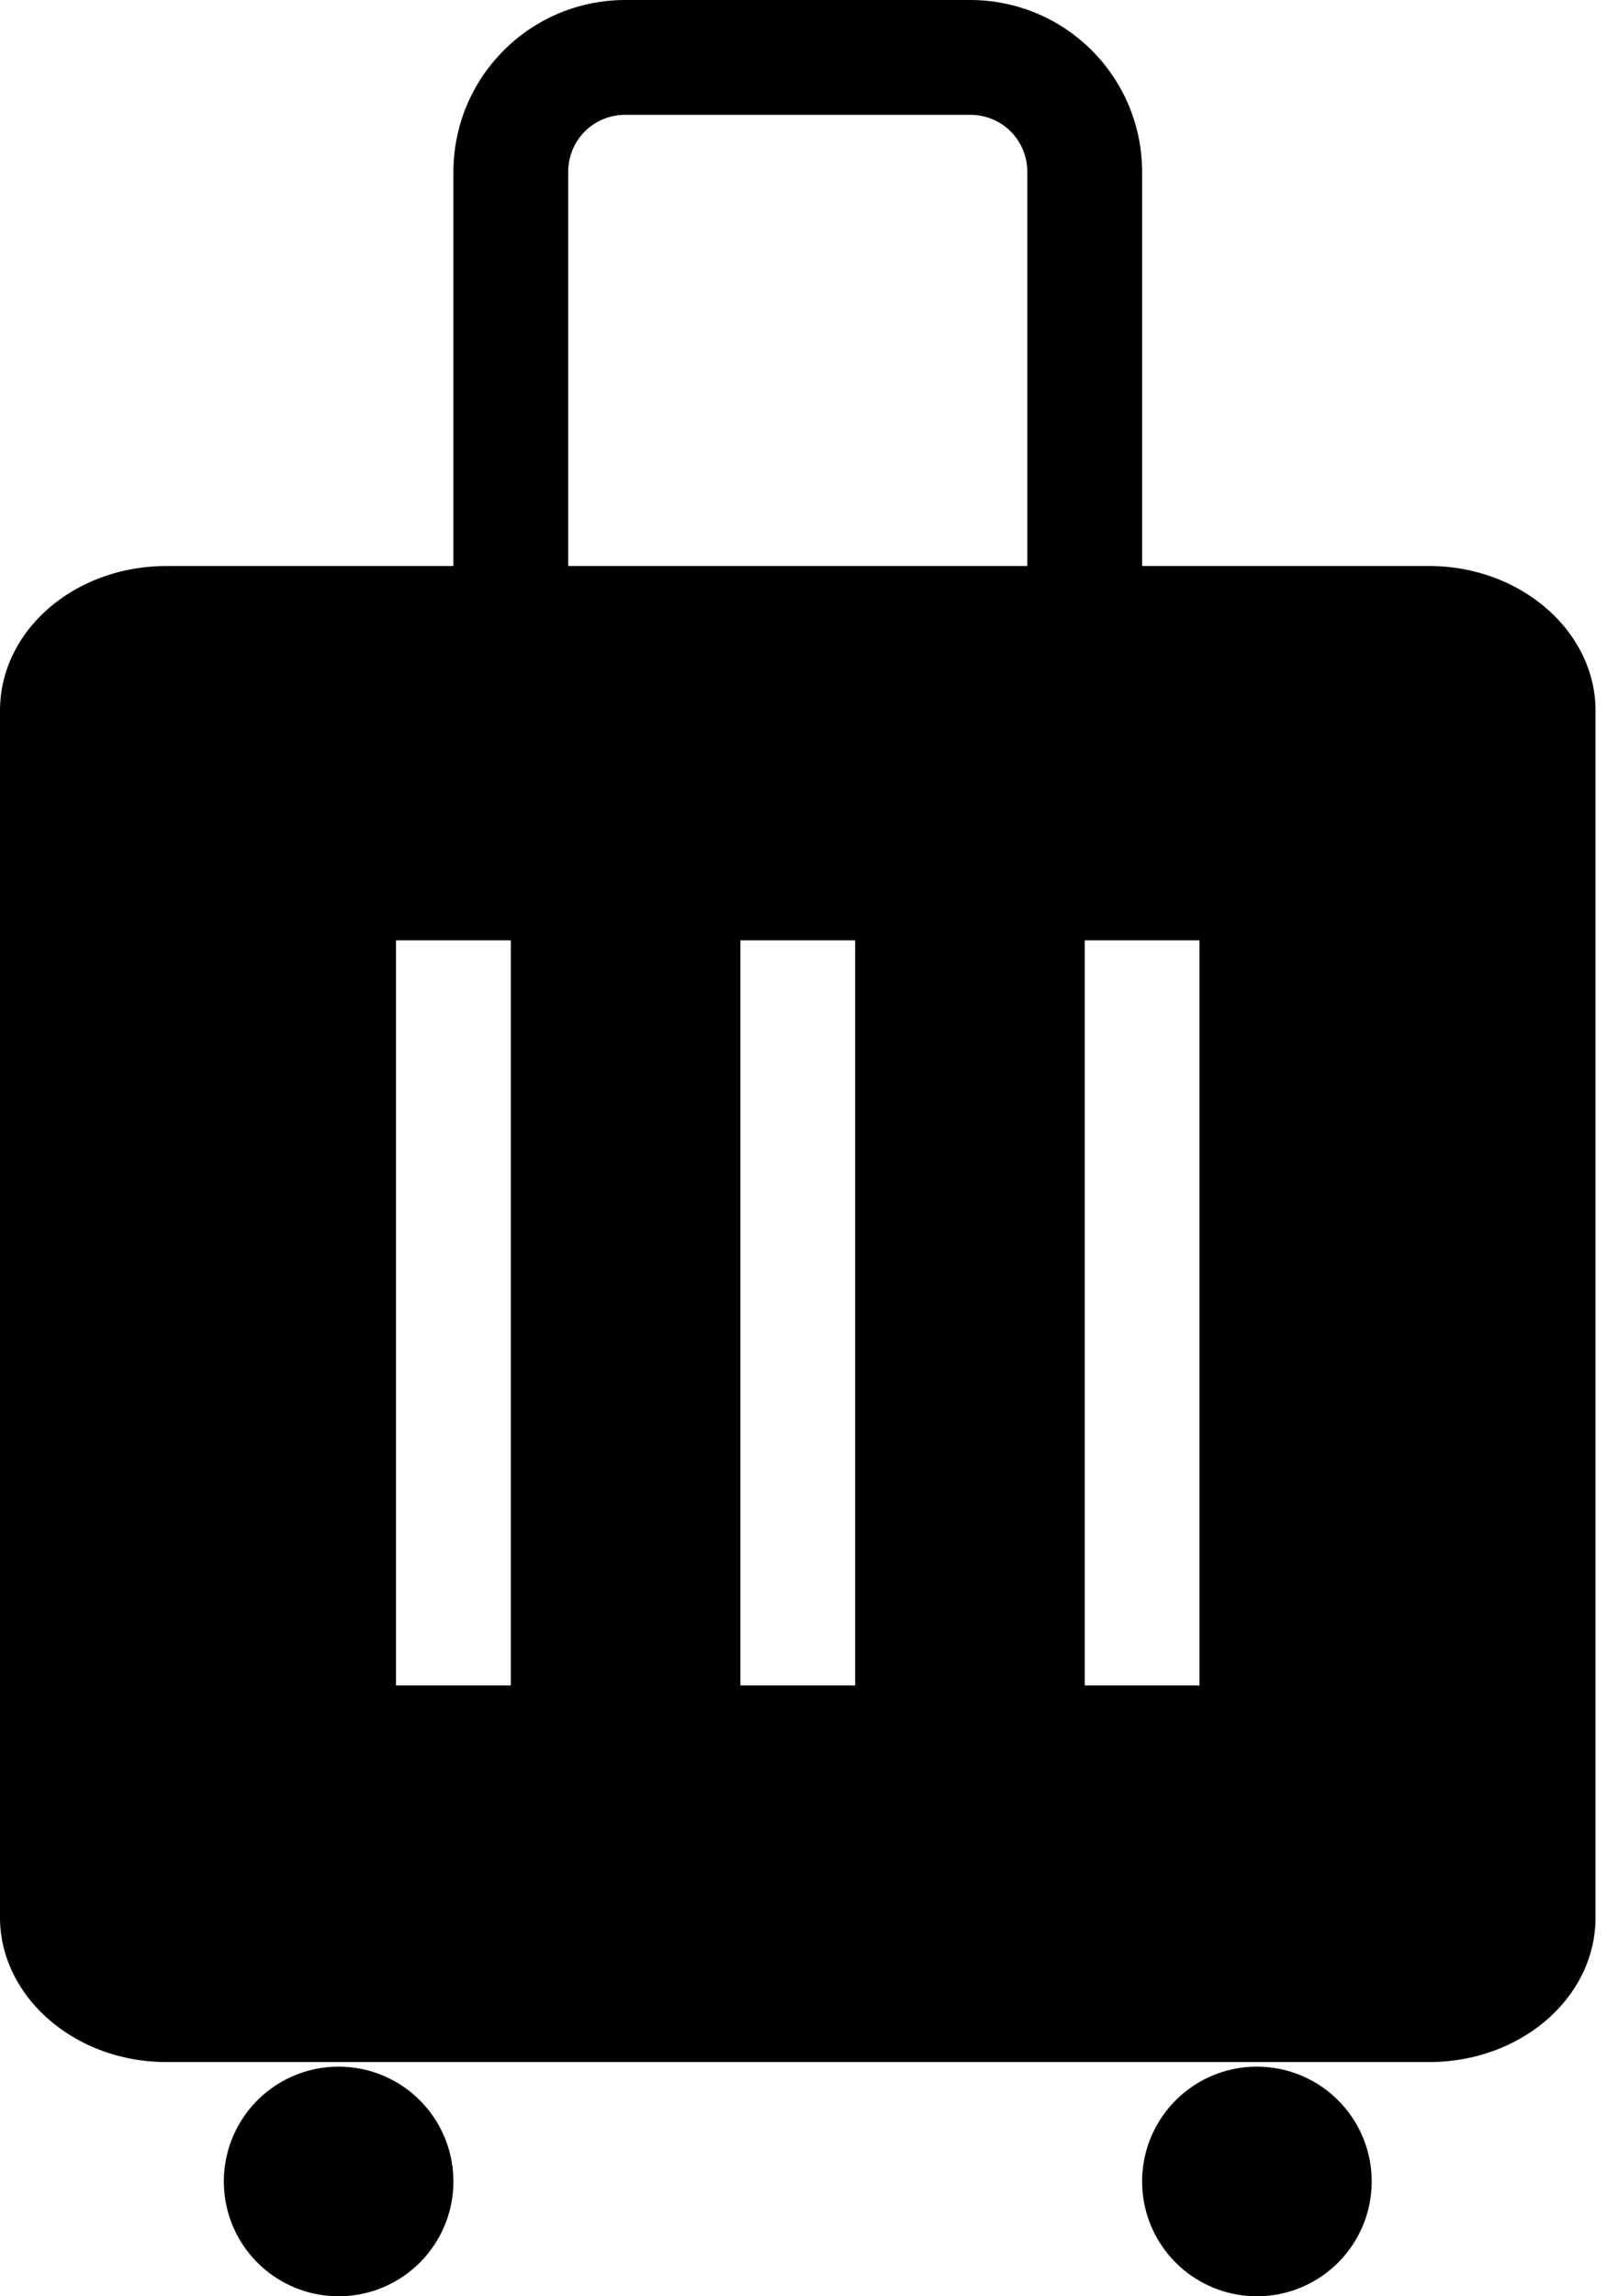 <svg xmlns="http://www.w3.org/2000/svg" width="14" height="20" viewBox="0 0 14 20"><path d="M2.95 20a1 1 0 1 0 0-2 1 1 0 0 0 0 2ZM10.95 20a1 1 0 1 0 0-2 1 1 0 0 0 0 2ZM12.45 4.93h-2.5V1.5c0-.83-.67-1.5-1.5-1.5h-3c-.83 0-1.5.67-1.5 1.5v3.43h-2.5C.65 4.93 0 5.49 0 6.19V16.7c0 .69.65 1.26 1.45 1.26h11c.8 0 1.45-.56 1.45-1.26V6.19c0-.69-.65-1.26-1.45-1.26ZM4.95 1.5c0-.28.22-.5.5-.5h3c.28 0 .5.22.5.5v3.43h-4V1.5Zm-.5 13.18h-1V8.19h1v6.49Zm3 0h-1V8.19h1v6.49Zm3 0h-1V8.19h1v6.49Z"/></svg>
